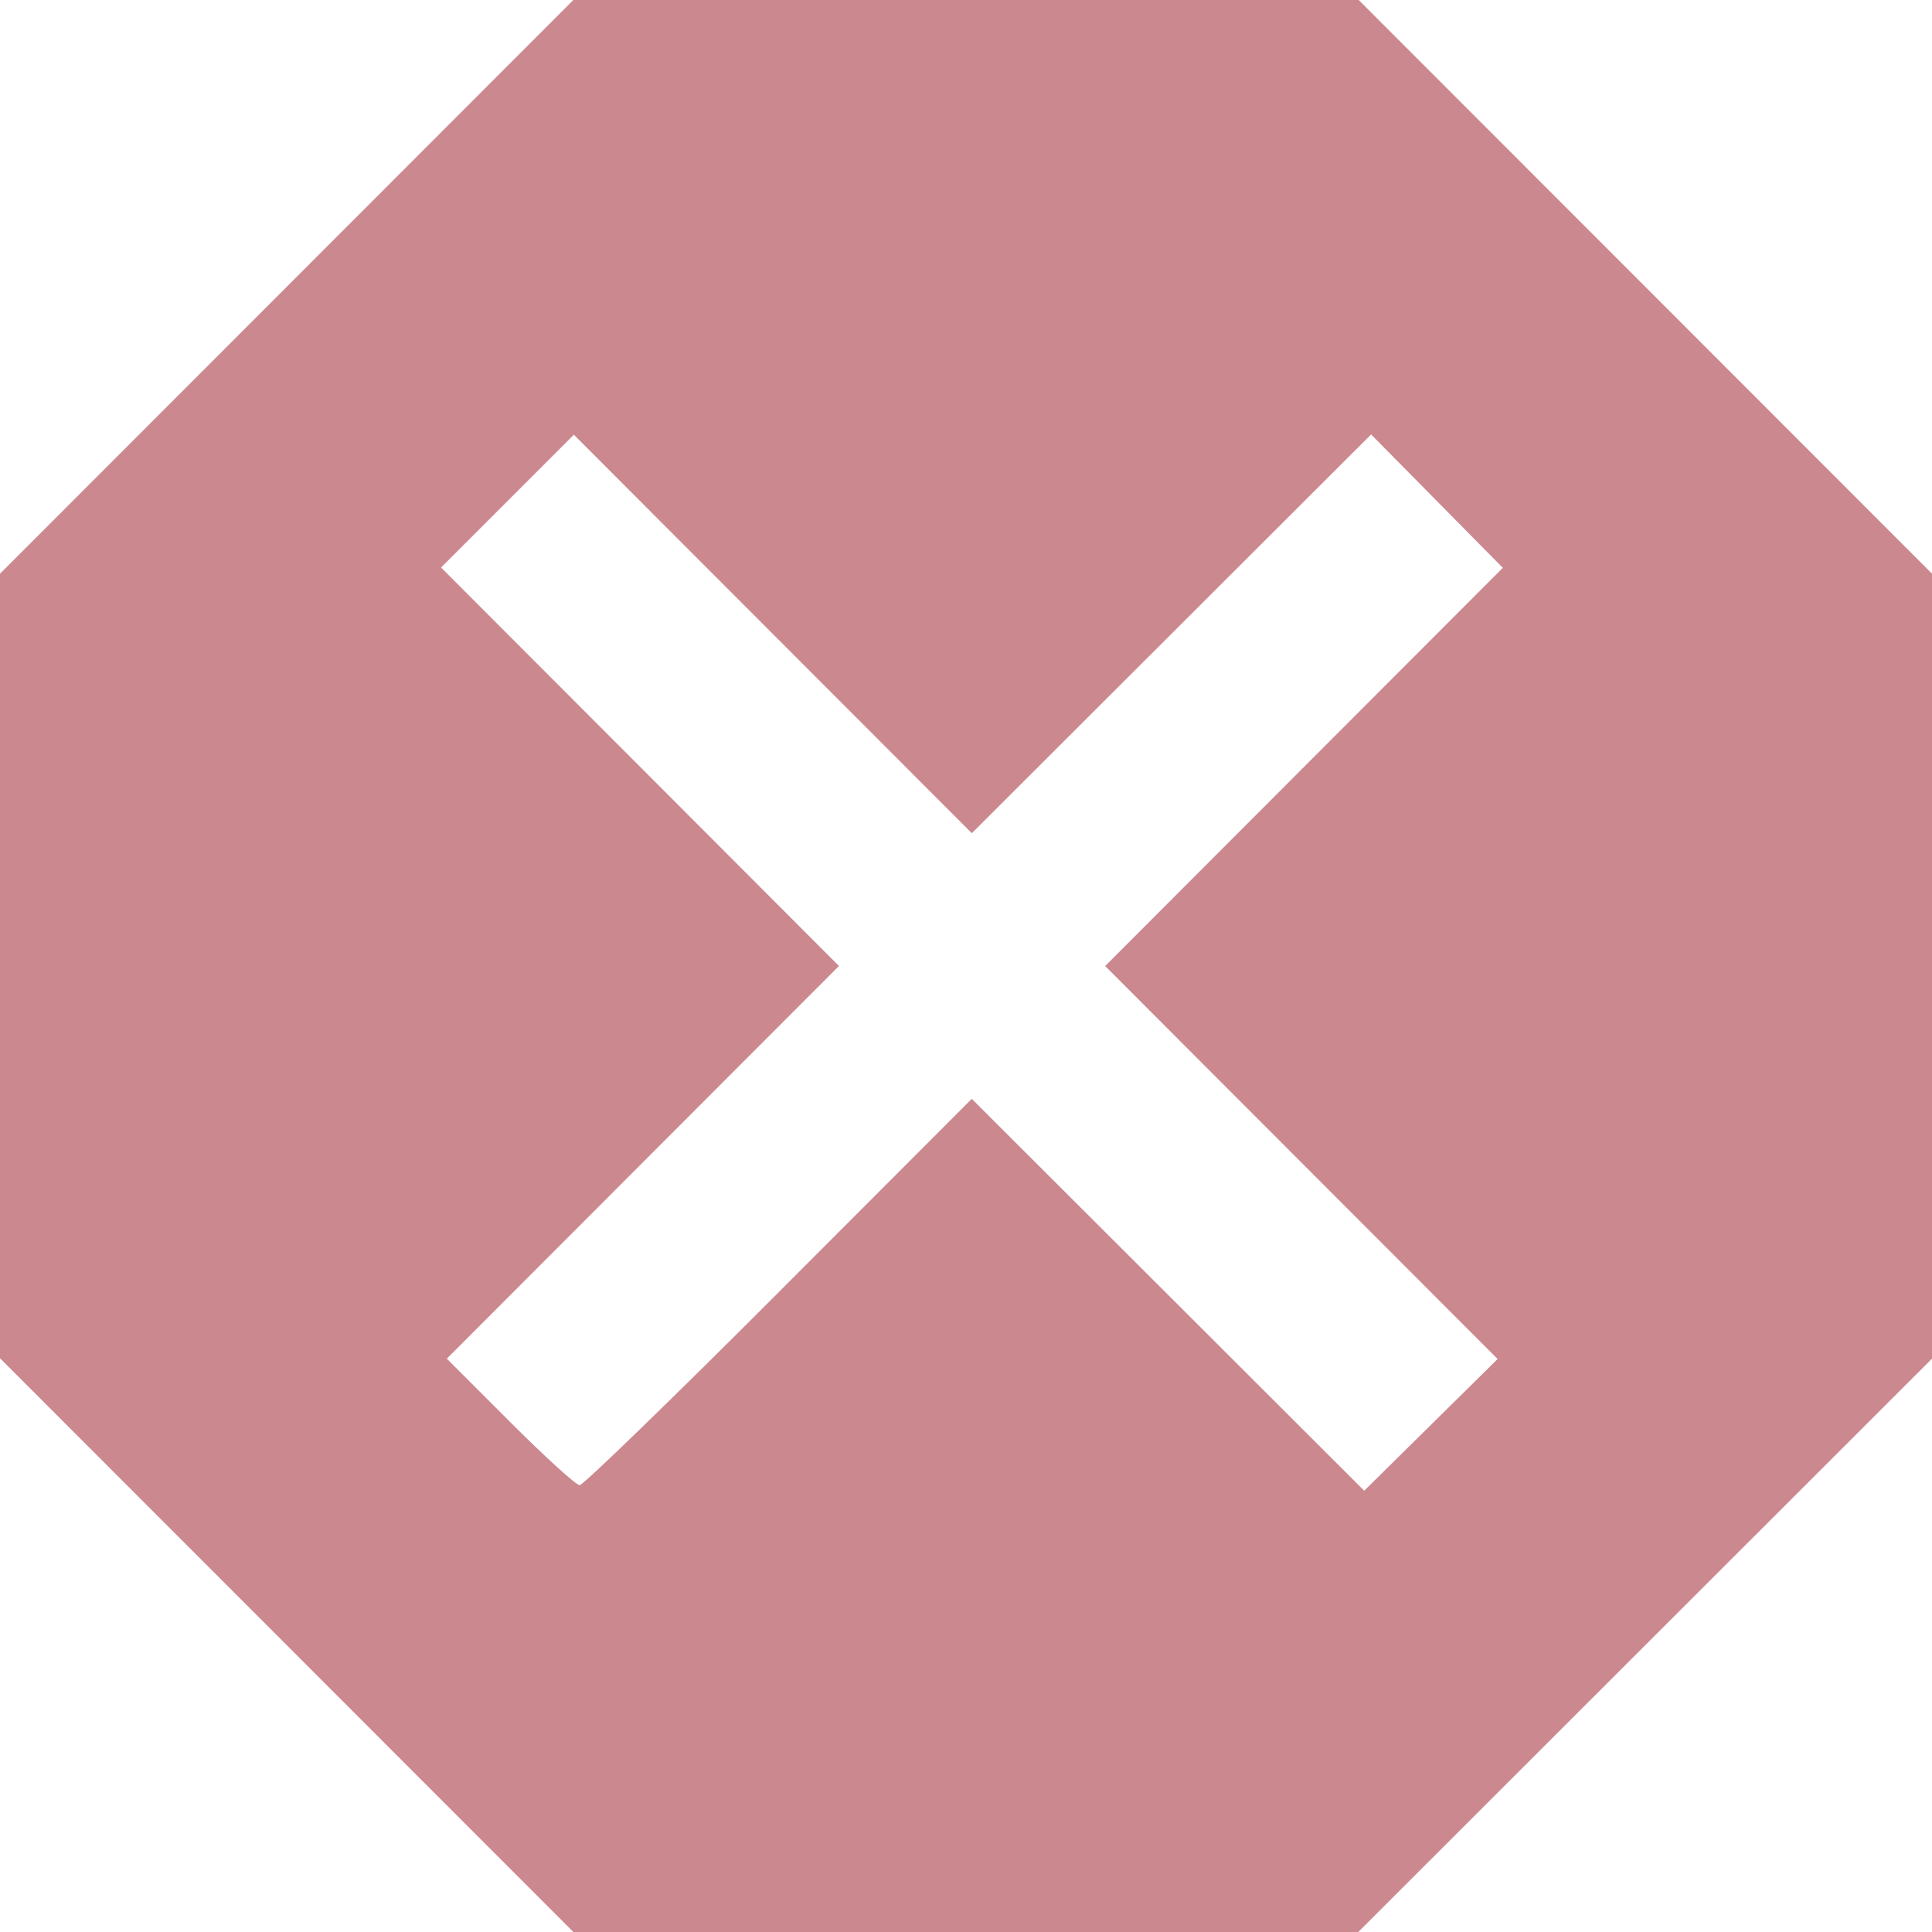 <svg xmlns="http://www.w3.org/2000/svg" viewBox="0 0 42.333 42.333"><style type="text/css">
path {fill: #99121f; opacity: 0.5;}
polygon {fill: #99121f; opacity: 0.5;}
circle {fill: #99121f; opacity: 0.5;}
rect {fill: #99121f; opacity: 0.5;}
</style><path d="m6.282 36.047-6.282-6.286v-17.19l12.564-12.572h17.206l12.564 12.572v17.198l-12.572 12.564h-17.198zm10.784-7.737 4.227-4.233 8.599 8.587 2.923-2.886-8.599-8.611 8.713-8.725-2.886-2.923-8.749 8.738-8.72-8.732-1.455 1.455-1.455 1.455 8.719 8.731-8.593 8.605 1.386 1.386c0.762 0.762 1.448 1.386 1.525 1.386 0.076 0 2.041-1.905 4.366-4.233z"/></svg>
